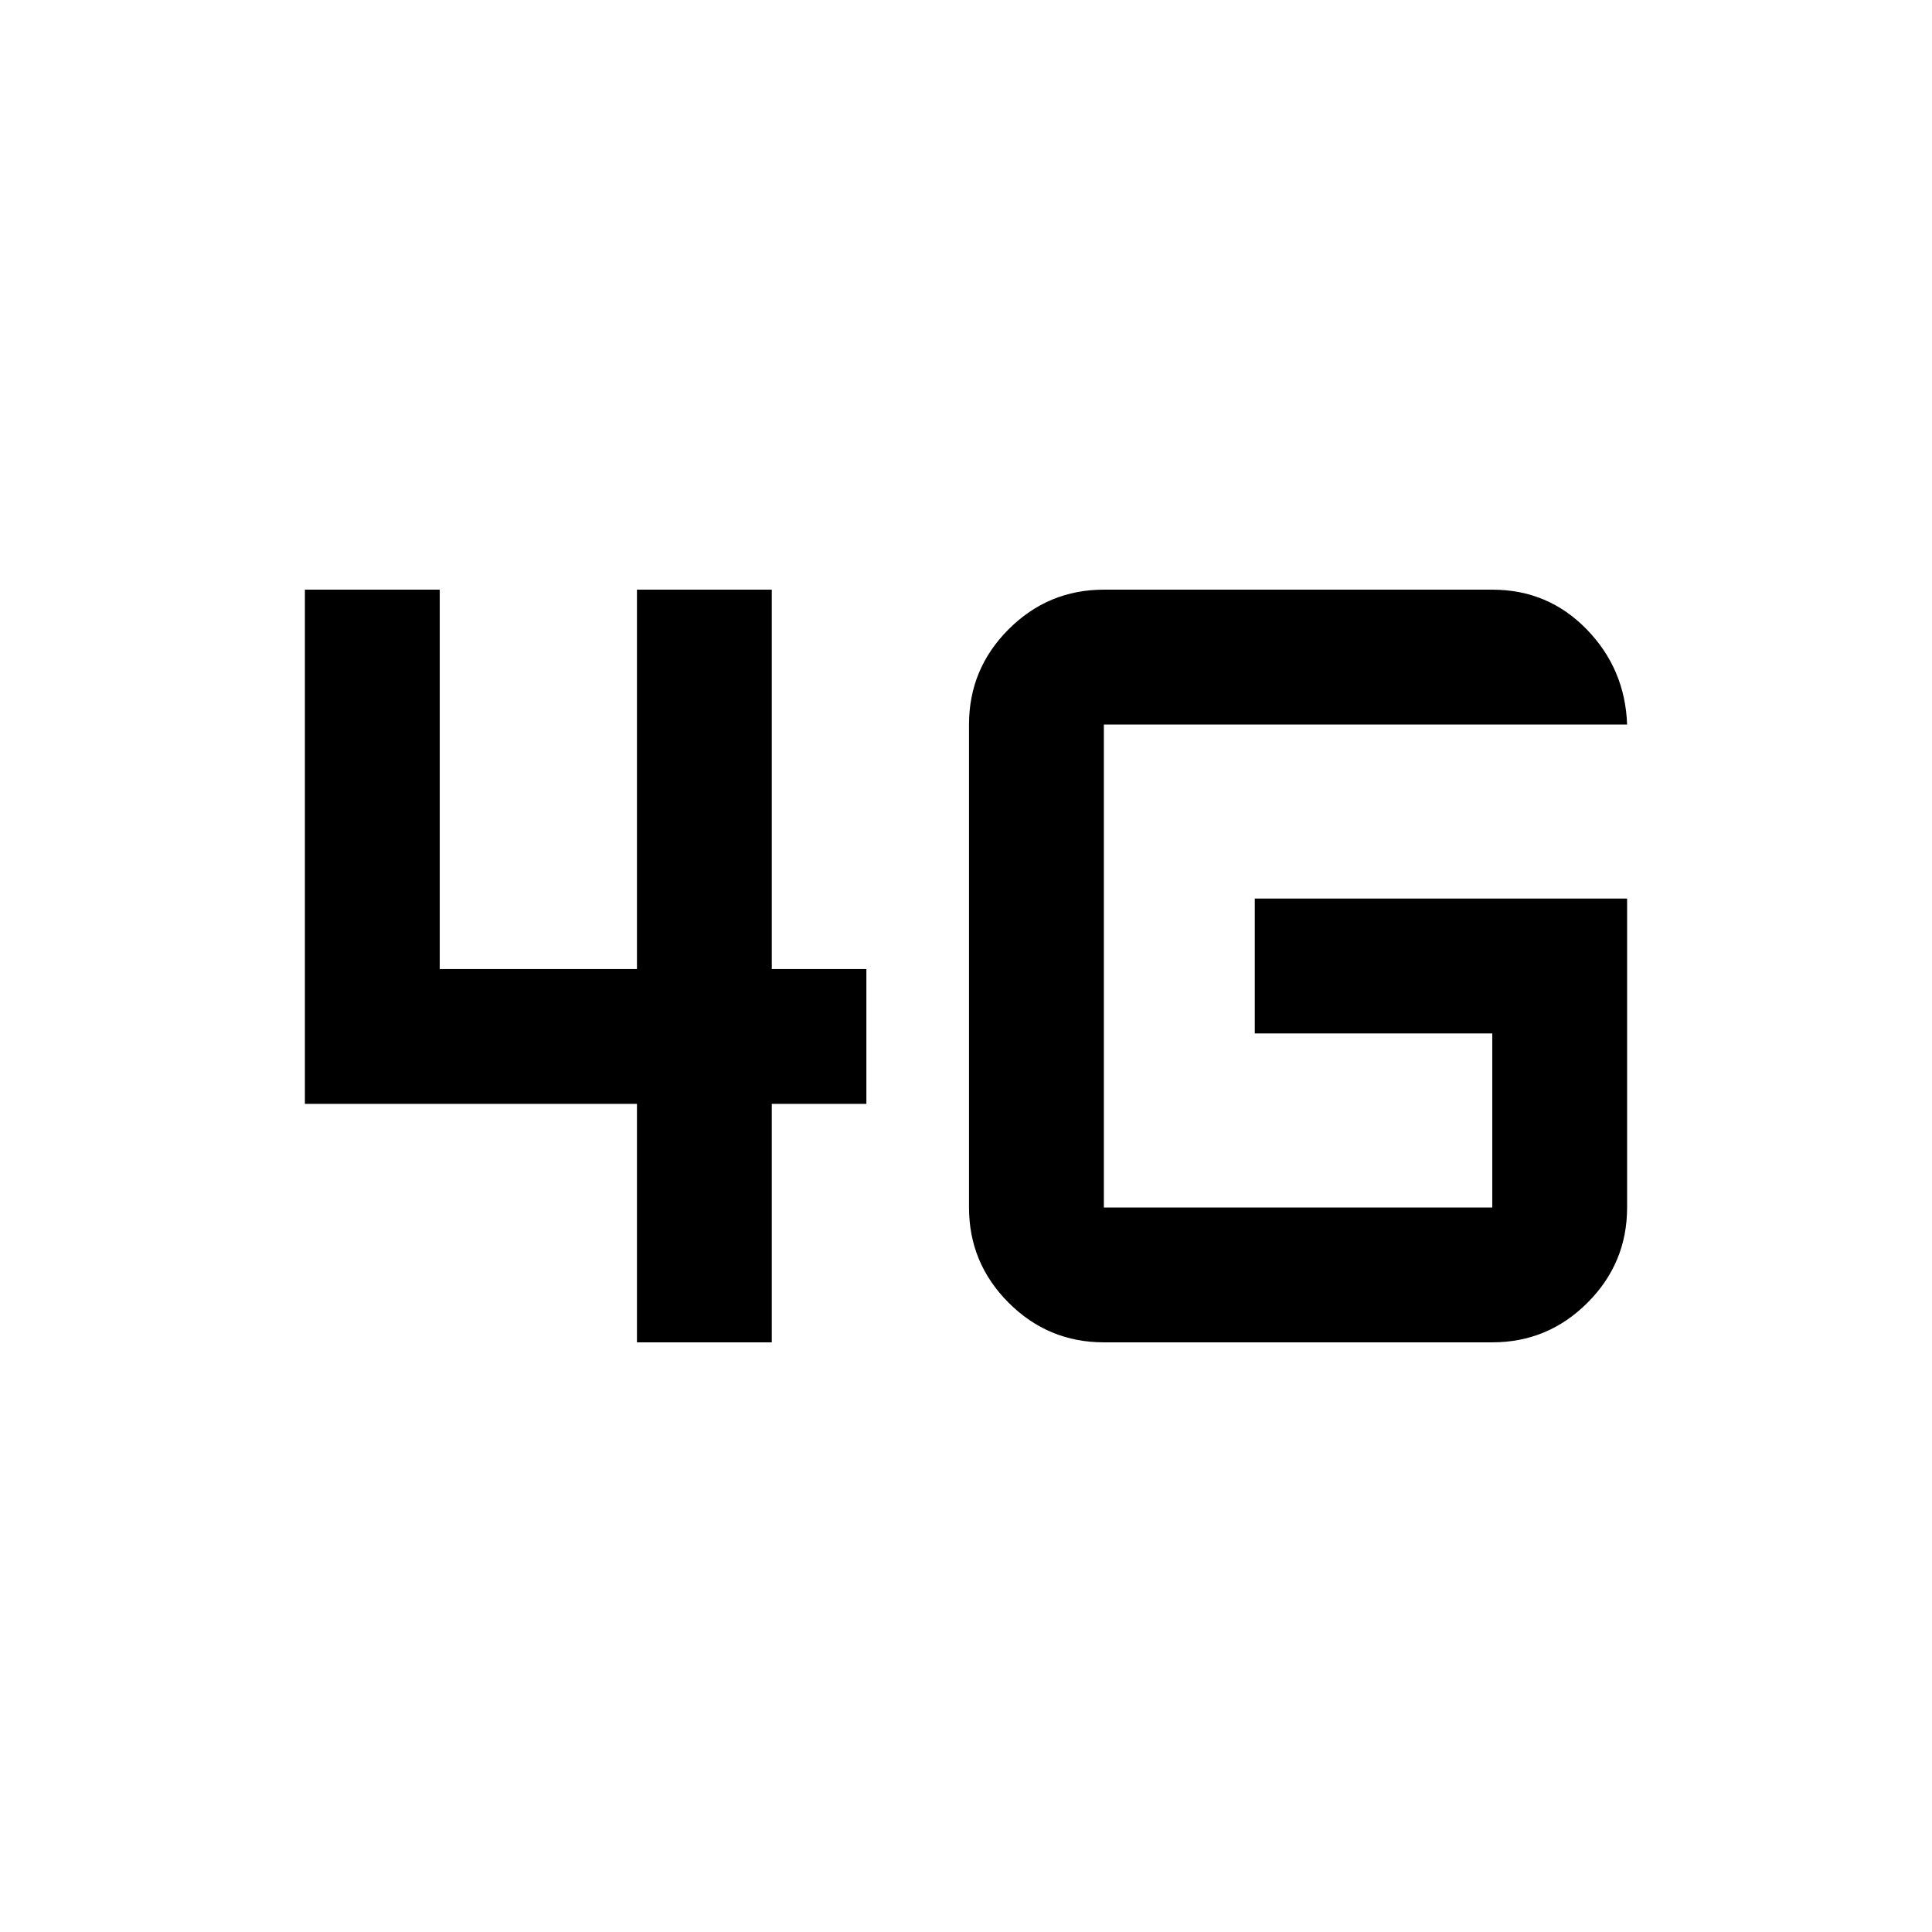 <svg xmlns="http://www.w3.org/2000/svg" height="20" viewBox="0 -960 960 960" width="20"><path d="M316.5-293v-118.5h-165V-667h67v188.5h98V-667h67v188.5h47v67h-47V-293h-67Zm492-220.5V-360q0 27.64-19.68 47.32T741.5-293h-193q-27.64 0-47.32-19.68T481.5-360v-240q0-27.64 19.68-47.32T548.5-667h193q27.7 0 46.85 19.65Q807.5-627.7 808.5-600h-260v240h193v-86.5h-118v-67h185Z"/></svg>